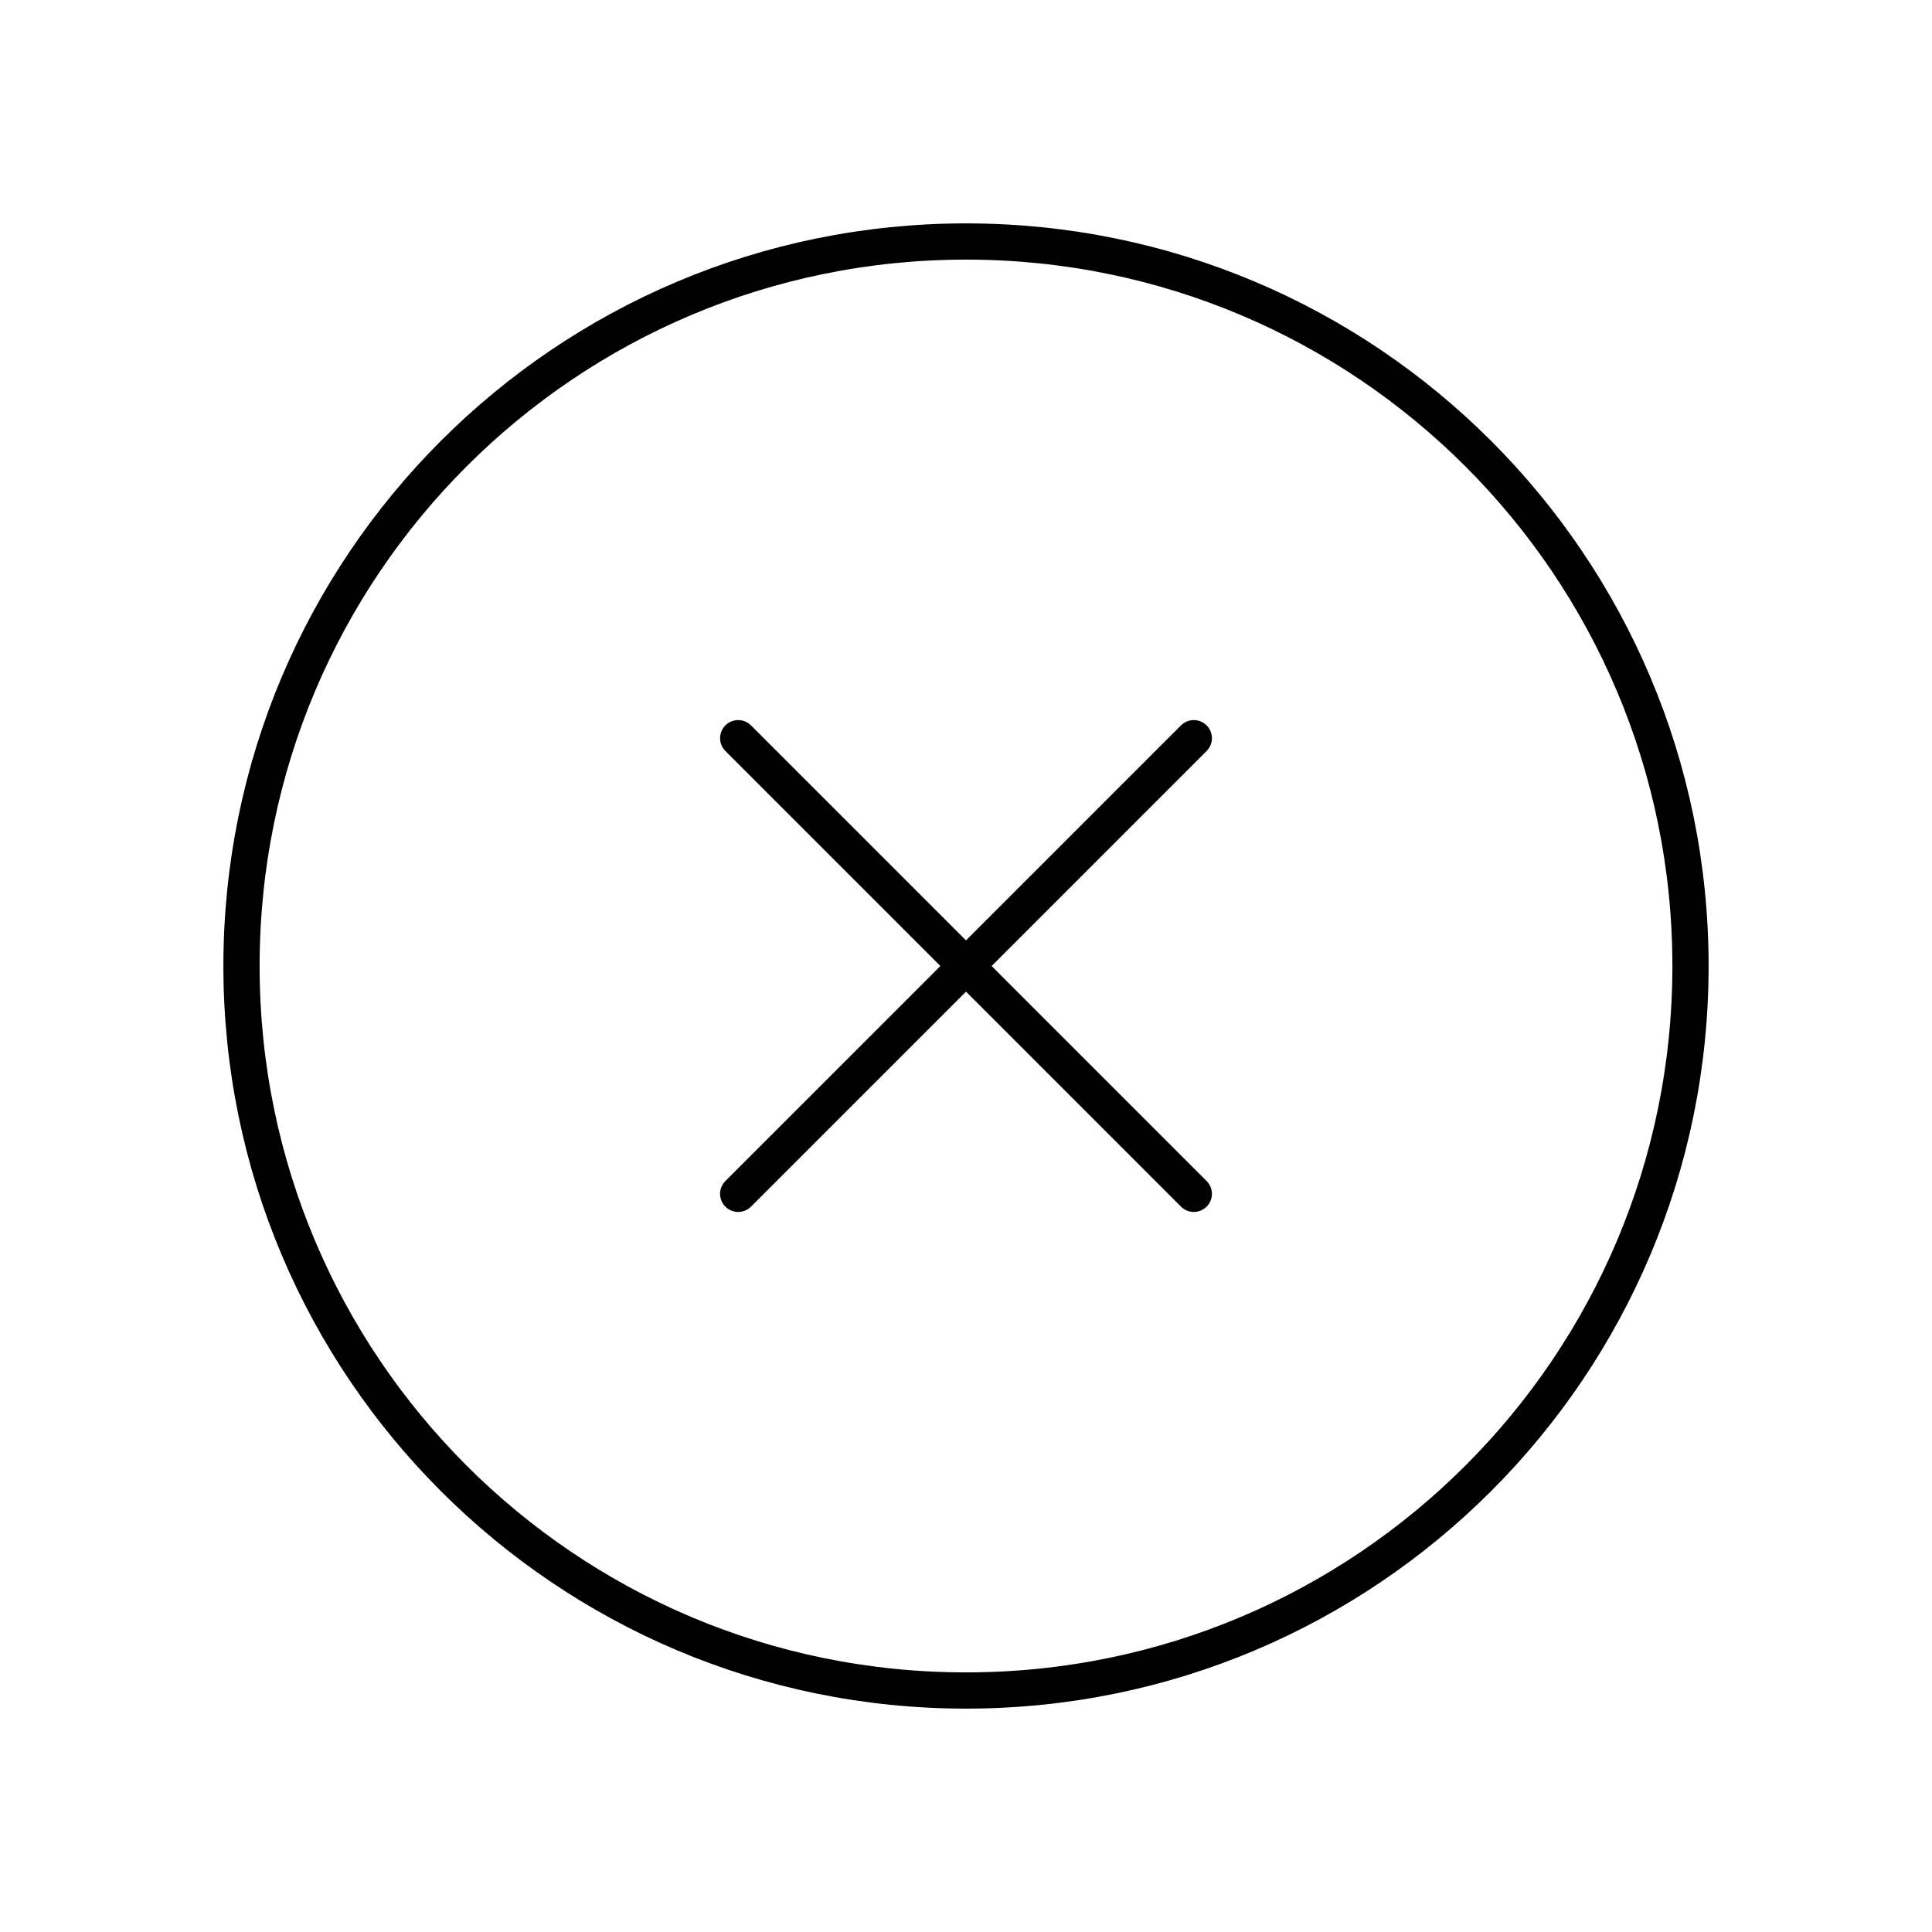<svg width="80" height="80" viewBox="0 0 80 80" fill="none" xmlns="http://www.w3.org/2000/svg">
<path d="M49.433 30.567L30.567 49.434" stroke="currentColor" stroke-width="1.5" stroke-linecap="round" stroke-linejoin="round"/>
<path d="M49.433 49.434L30.567 30.567" stroke="currentColor" stroke-width="1.5" stroke-linecap="round" stroke-linejoin="round"/>
<path fill-rule="evenodd" clip-rule="evenodd" d="M40 70V70C23.43 70 10 56.57 10 40V40C10 23.43 23.43 10 40 10V10C56.57 10 70 23.43 70 40V40C70 56.57 56.57 70 40 70Z" stroke="currentColor" stroke-width="1.5" stroke-linecap="round" stroke-linejoin="round"/>
</svg>
